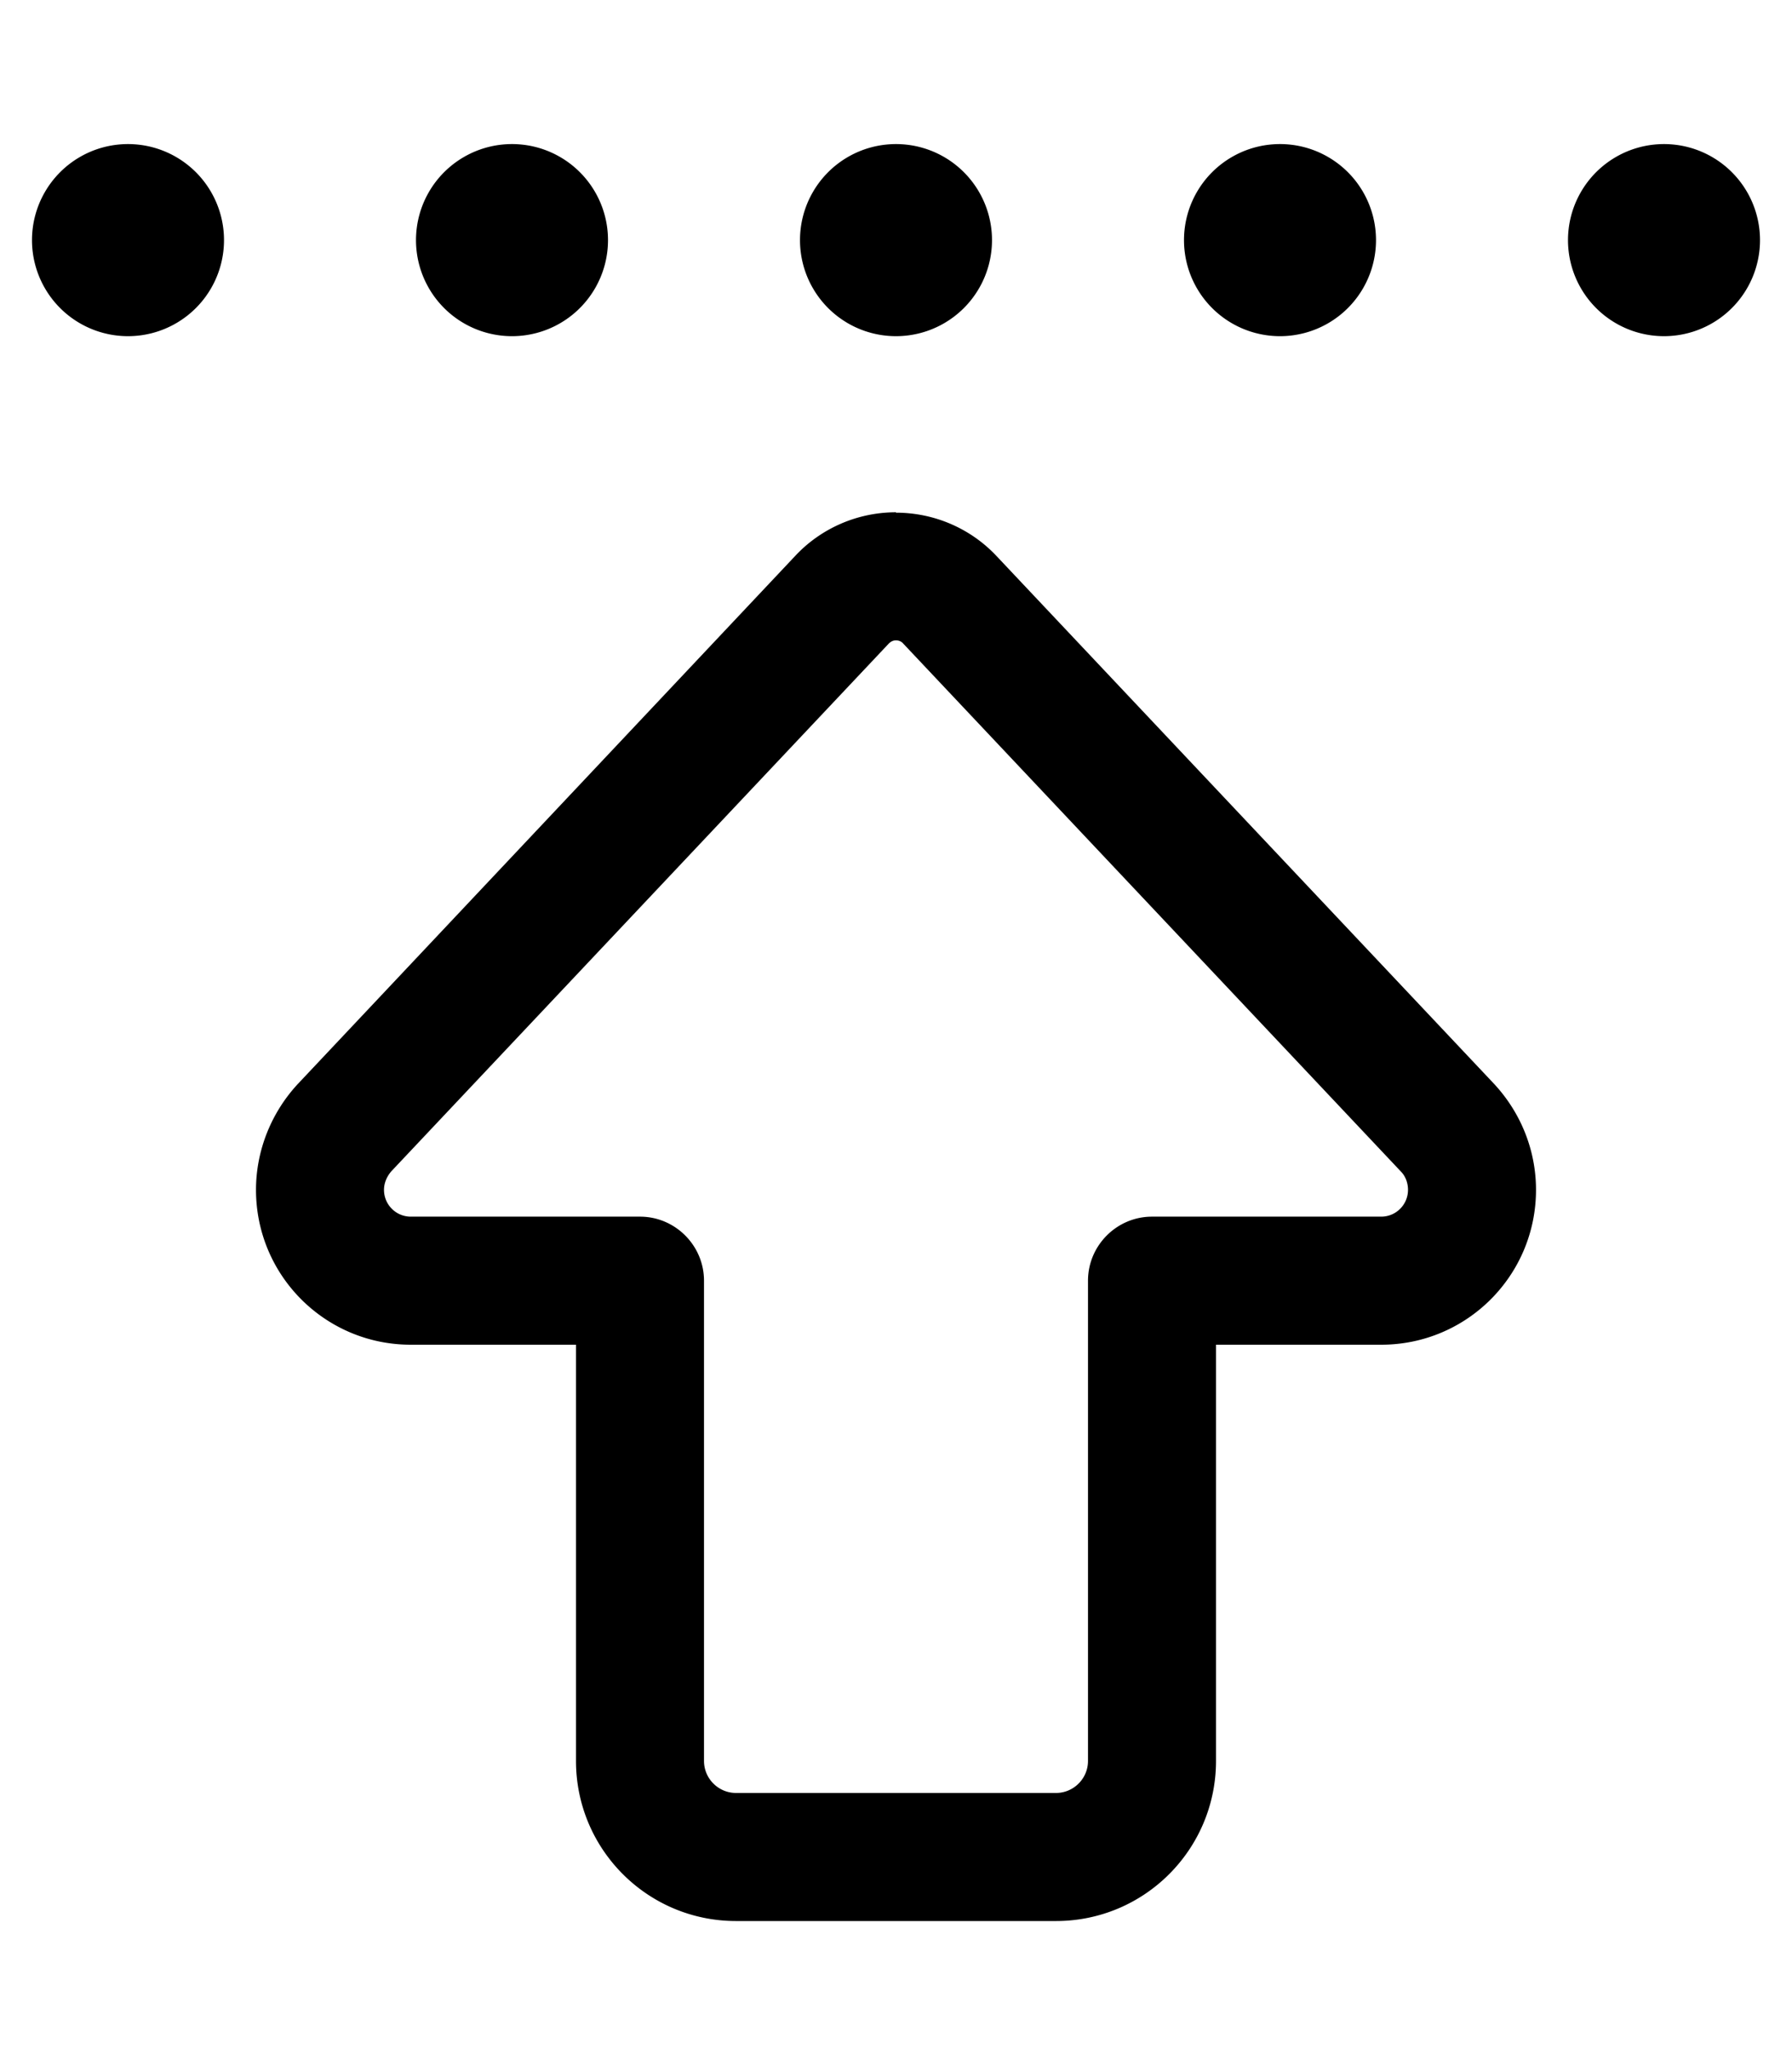 <svg xmlns="http://www.w3.org/2000/svg" viewBox="0 0 448 512"><!--! Font Awesome Pro 6.7.1 by @fontawesome - https://fontawesome.com License - https://fontawesome.com/license (Commercial License) Copyright 2024 Fonticons, Inc. --><path d="M222.2 160.8c.5-.5 1.1-.8 1.8-.8s1.4 .3 1.8 .8L350.2 292.7c1.2 1.2 1.8 2.9 1.8 4.6c0 3.7-3 6.7-6.7 6.7L288 304c-8.8 0-16 7.2-16 16l0 120c0 4.4-3.6 8-8 8l-80 0c-4.4 0-8-3.6-8-8l0-120c0-8.8-7.2-16-16-16l-57.3 0c-3.7 0-6.7-3-6.7-6.7c0-1.7 .7-3.3 1.8-4.6L222.2 160.8zM224 128c-9.5 0-18.6 3.9-25.1 10.8L74.5 270.8C67.8 278 64 287.5 64 297.3c0 21.4 17.3 38.7 38.7 38.7l41.3 0 0 104c0 22.1 17.9 40 40 40l80 0c22.1 0 40-17.9 40-40l0-104 41.3 0c21.4 0 38.7-17.3 38.7-38.7c0-9.9-3.8-19.3-10.5-26.5L249.1 138.9c-6.5-6.9-15.6-10.8-25.1-10.8zM416 36a24 24 0 1 0 0 48 24 24 0 1 0 0-48zM32 36a24 24 0 1 0 0 48 24 24 0 1 0 0-48zM296 60a24 24 0 1 0 48 0 24 24 0 1 0 -48 0zM224 36a24 24 0 1 0 0 48 24 24 0 1 0 0-48zM104 60a24 24 0 1 0 48 0 24 24 0 1 0 -48 0z"/></svg>
